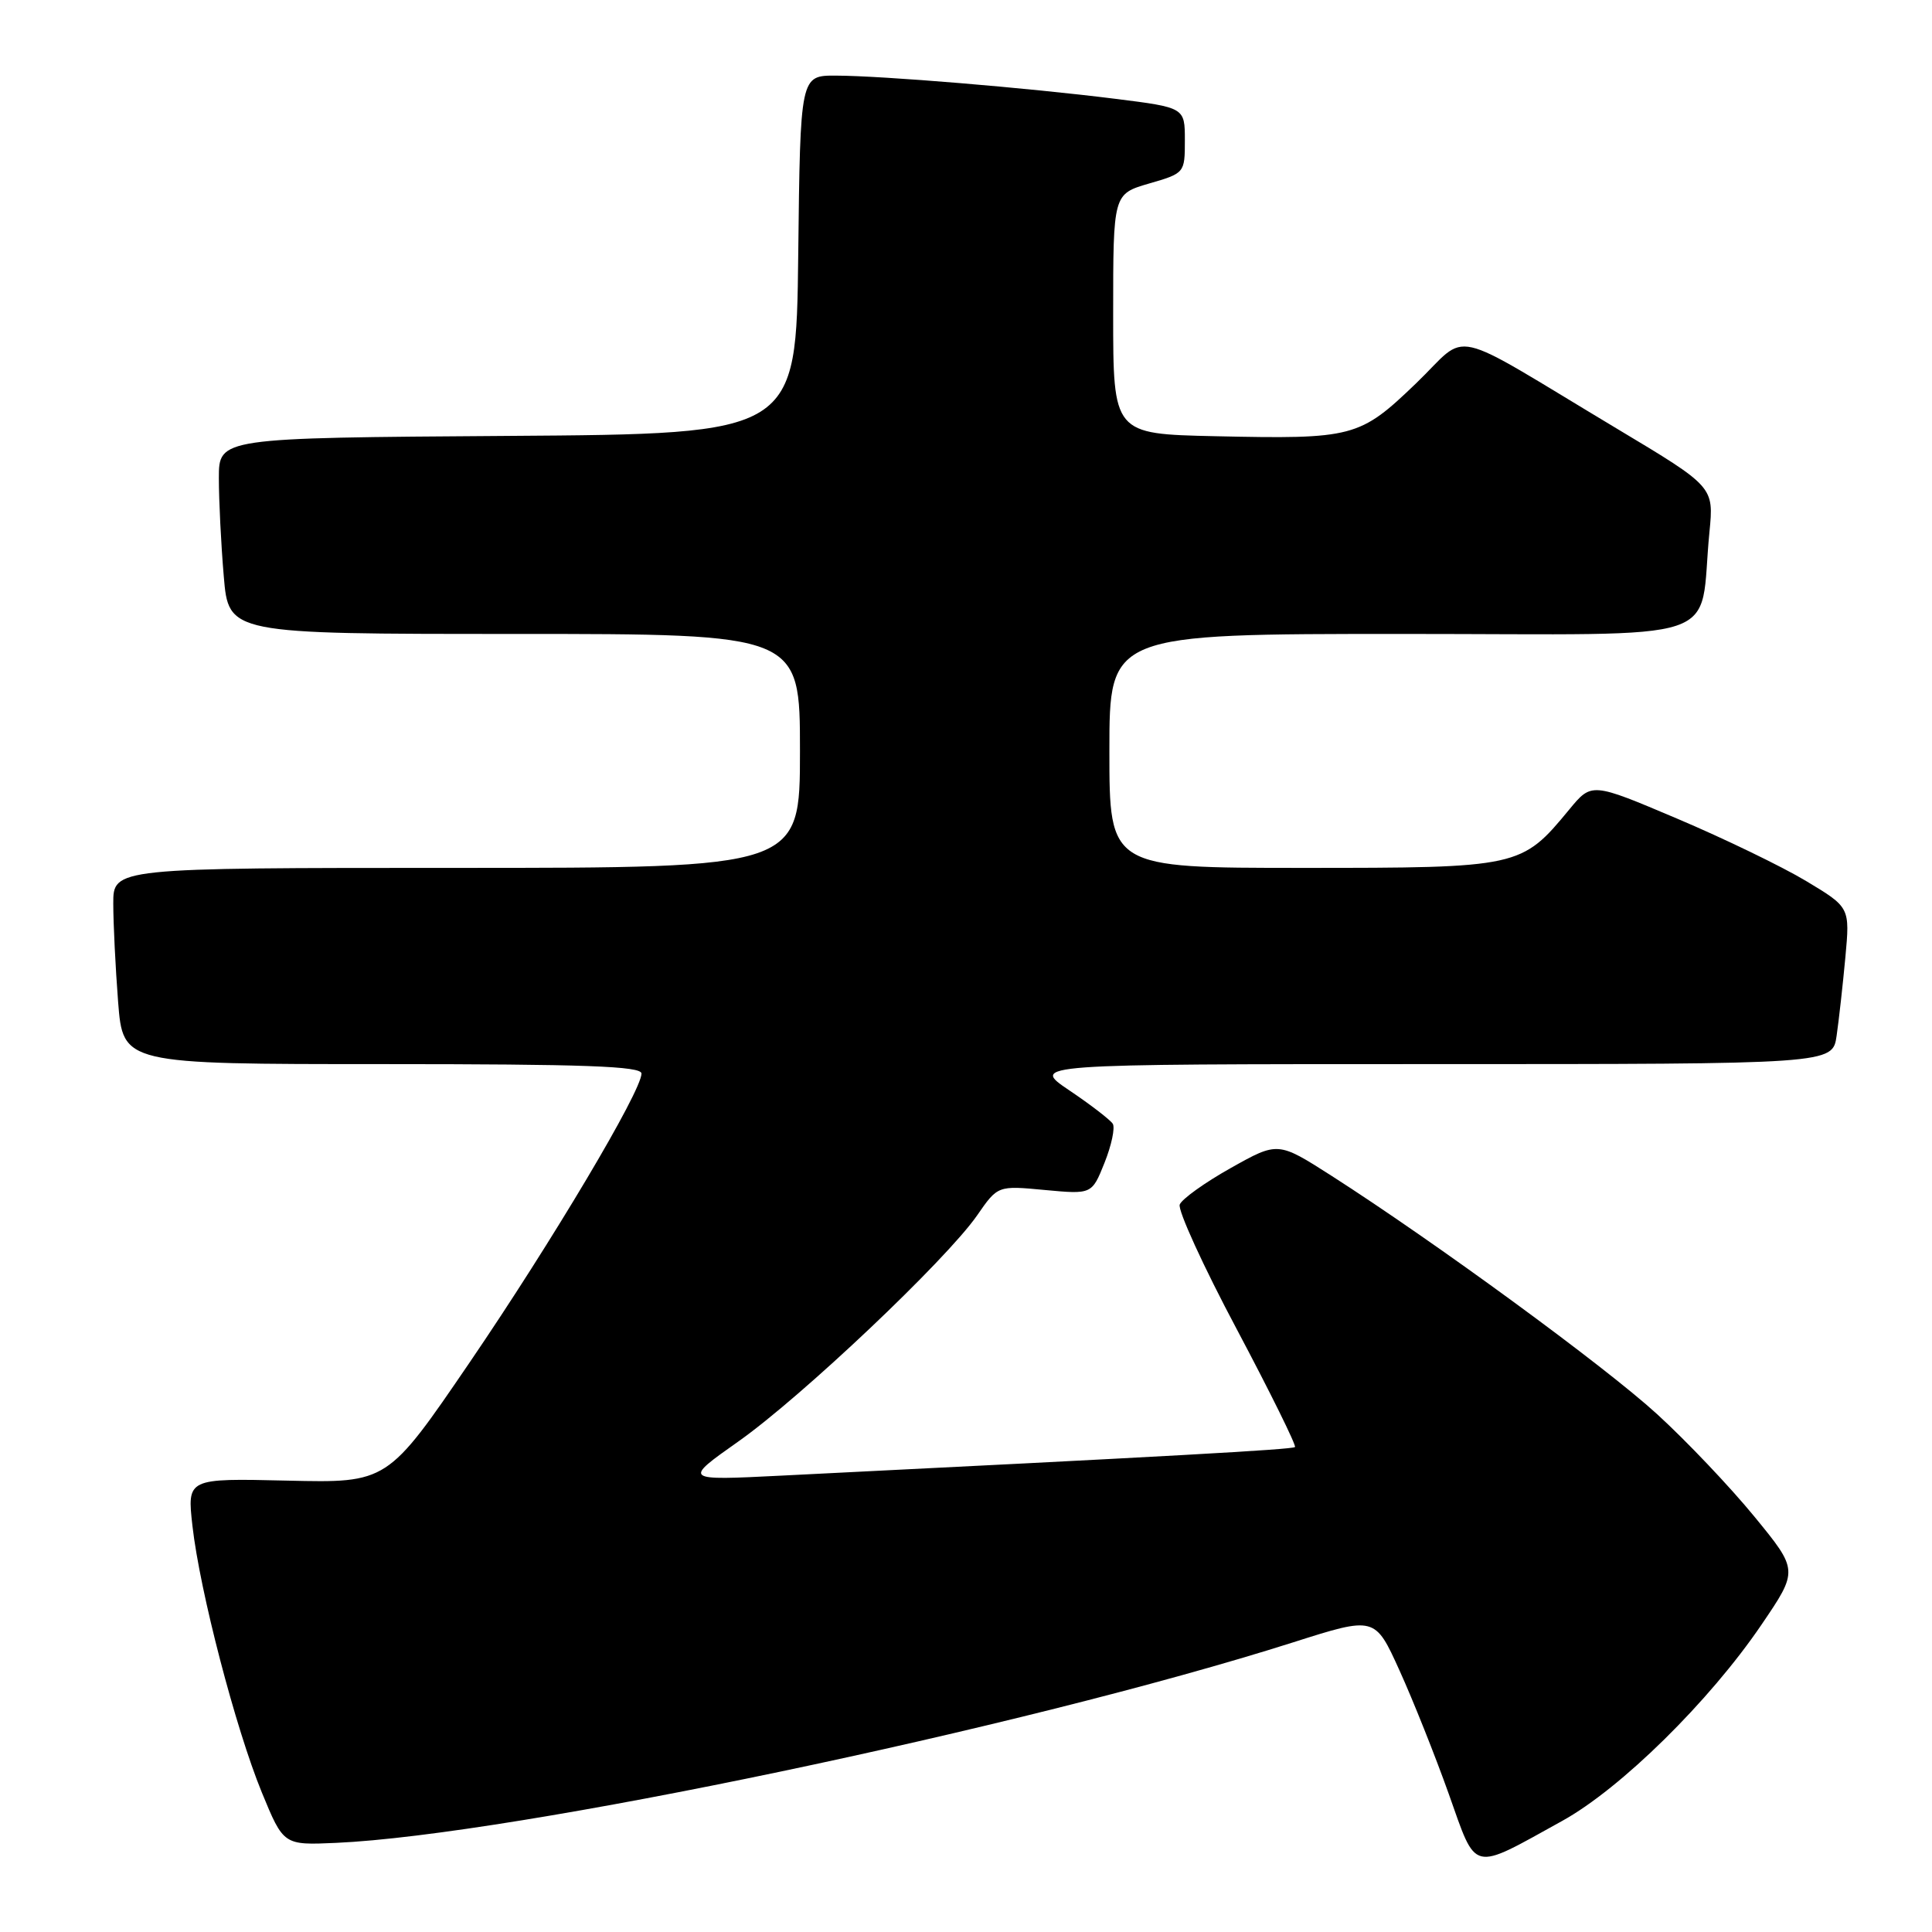 <?xml version="1.0" encoding="UTF-8" standalone="no"?>
<!DOCTYPE svg PUBLIC "-//W3C//DTD SVG 1.1//EN" "http://www.w3.org/Graphics/SVG/1.1/DTD/svg11.dtd" >
<svg xmlns="http://www.w3.org/2000/svg" xmlns:xlink="http://www.w3.org/1999/xlink" version="1.1" viewBox="0 0 256 256">
 <g >
 <path fill="currentColor"
d=" M 207.00 241.28 C 214.77 236.99 226.51 225.43 233.40 215.29 C 238.30 208.08 238.30 208.08 232.46 200.95 C 229.25 197.03 223.45 190.92 219.56 187.37 C 212.60 181.01 190.23 164.64 176.42 155.79 C 169.33 151.26 169.33 151.26 163.08 154.77 C 159.64 156.70 156.60 158.88 156.32 159.61 C 156.04 160.34 159.44 167.79 163.89 176.15 C 168.33 184.52 171.79 191.54 171.59 191.74 C 171.26 192.07 154.90 192.98 103.50 195.53 C 90.50 196.18 90.50 196.18 97.84 191.00 C 106.22 185.09 125.38 166.94 129.47 161.05 C 132.21 157.09 132.21 157.09 138.44 157.68 C 144.68 158.26 144.68 158.26 146.36 154.06 C 147.28 151.76 147.77 149.44 147.45 148.91 C 147.12 148.39 144.53 146.39 141.69 144.48 C 136.53 141.00 136.53 141.00 189.68 141.00 C 242.82 141.00 242.82 141.00 243.36 137.25 C 243.66 135.19 244.18 130.51 244.52 126.86 C 245.13 120.23 245.13 120.23 239.32 116.74 C 236.12 114.82 228.41 111.09 222.20 108.46 C 210.90 103.67 210.90 103.67 207.94 107.26 C 201.60 114.94 201.35 115.00 172.63 115.00 C 147.00 115.00 147.00 115.00 147.00 99.50 C 147.00 84.00 147.00 84.00 185.91 84.00 C 229.81 84.00 225.02 85.59 226.51 70.50 C 227.10 64.50 227.10 64.50 214.30 56.83 C 191.31 43.05 194.86 43.85 187.63 50.80 C 180.15 57.99 179.33 58.20 161.00 57.80 C 147.50 57.50 147.50 57.50 147.50 41.60 C 147.50 25.71 147.50 25.71 152.25 24.32 C 156.98 22.95 157.00 22.92 157.00 18.59 C 157.00 14.25 157.00 14.25 147.75 13.09 C 136.10 11.63 116.97 10.04 110.77 10.02 C 106.04 10.00 106.04 10.00 105.77 33.75 C 105.50 57.50 105.50 57.50 67.25 57.76 C 29.00 58.02 29.00 58.02 29.00 63.36 C 29.00 66.30 29.29 72.14 29.65 76.35 C 30.29 84.00 30.29 84.00 68.15 84.00 C 106.00 84.00 106.00 84.00 106.00 99.50 C 106.00 115.00 106.00 115.00 60.50 115.00 C 15.00 115.00 15.00 115.00 15.01 119.75 C 15.01 122.36 15.30 128.21 15.65 132.75 C 16.30 141.00 16.30 141.00 50.65 141.00 C 77.46 141.00 85.00 141.27 85.00 142.25 C 85.00 144.59 73.18 164.46 62.25 180.50 C 51.34 196.50 51.34 196.50 38.07 196.19 C 24.79 195.88 24.79 195.88 25.50 202.19 C 26.48 210.85 31.22 229.04 34.69 237.50 C 37.57 244.50 37.57 244.50 44.53 244.19 C 67.97 243.14 135.63 228.96 171.35 217.62 C 182.19 214.17 182.19 214.17 185.44 221.34 C 187.23 225.28 190.16 232.63 191.96 237.68 C 195.72 248.25 194.79 248.03 207.00 241.28 Z "/>
</g>
</svg>